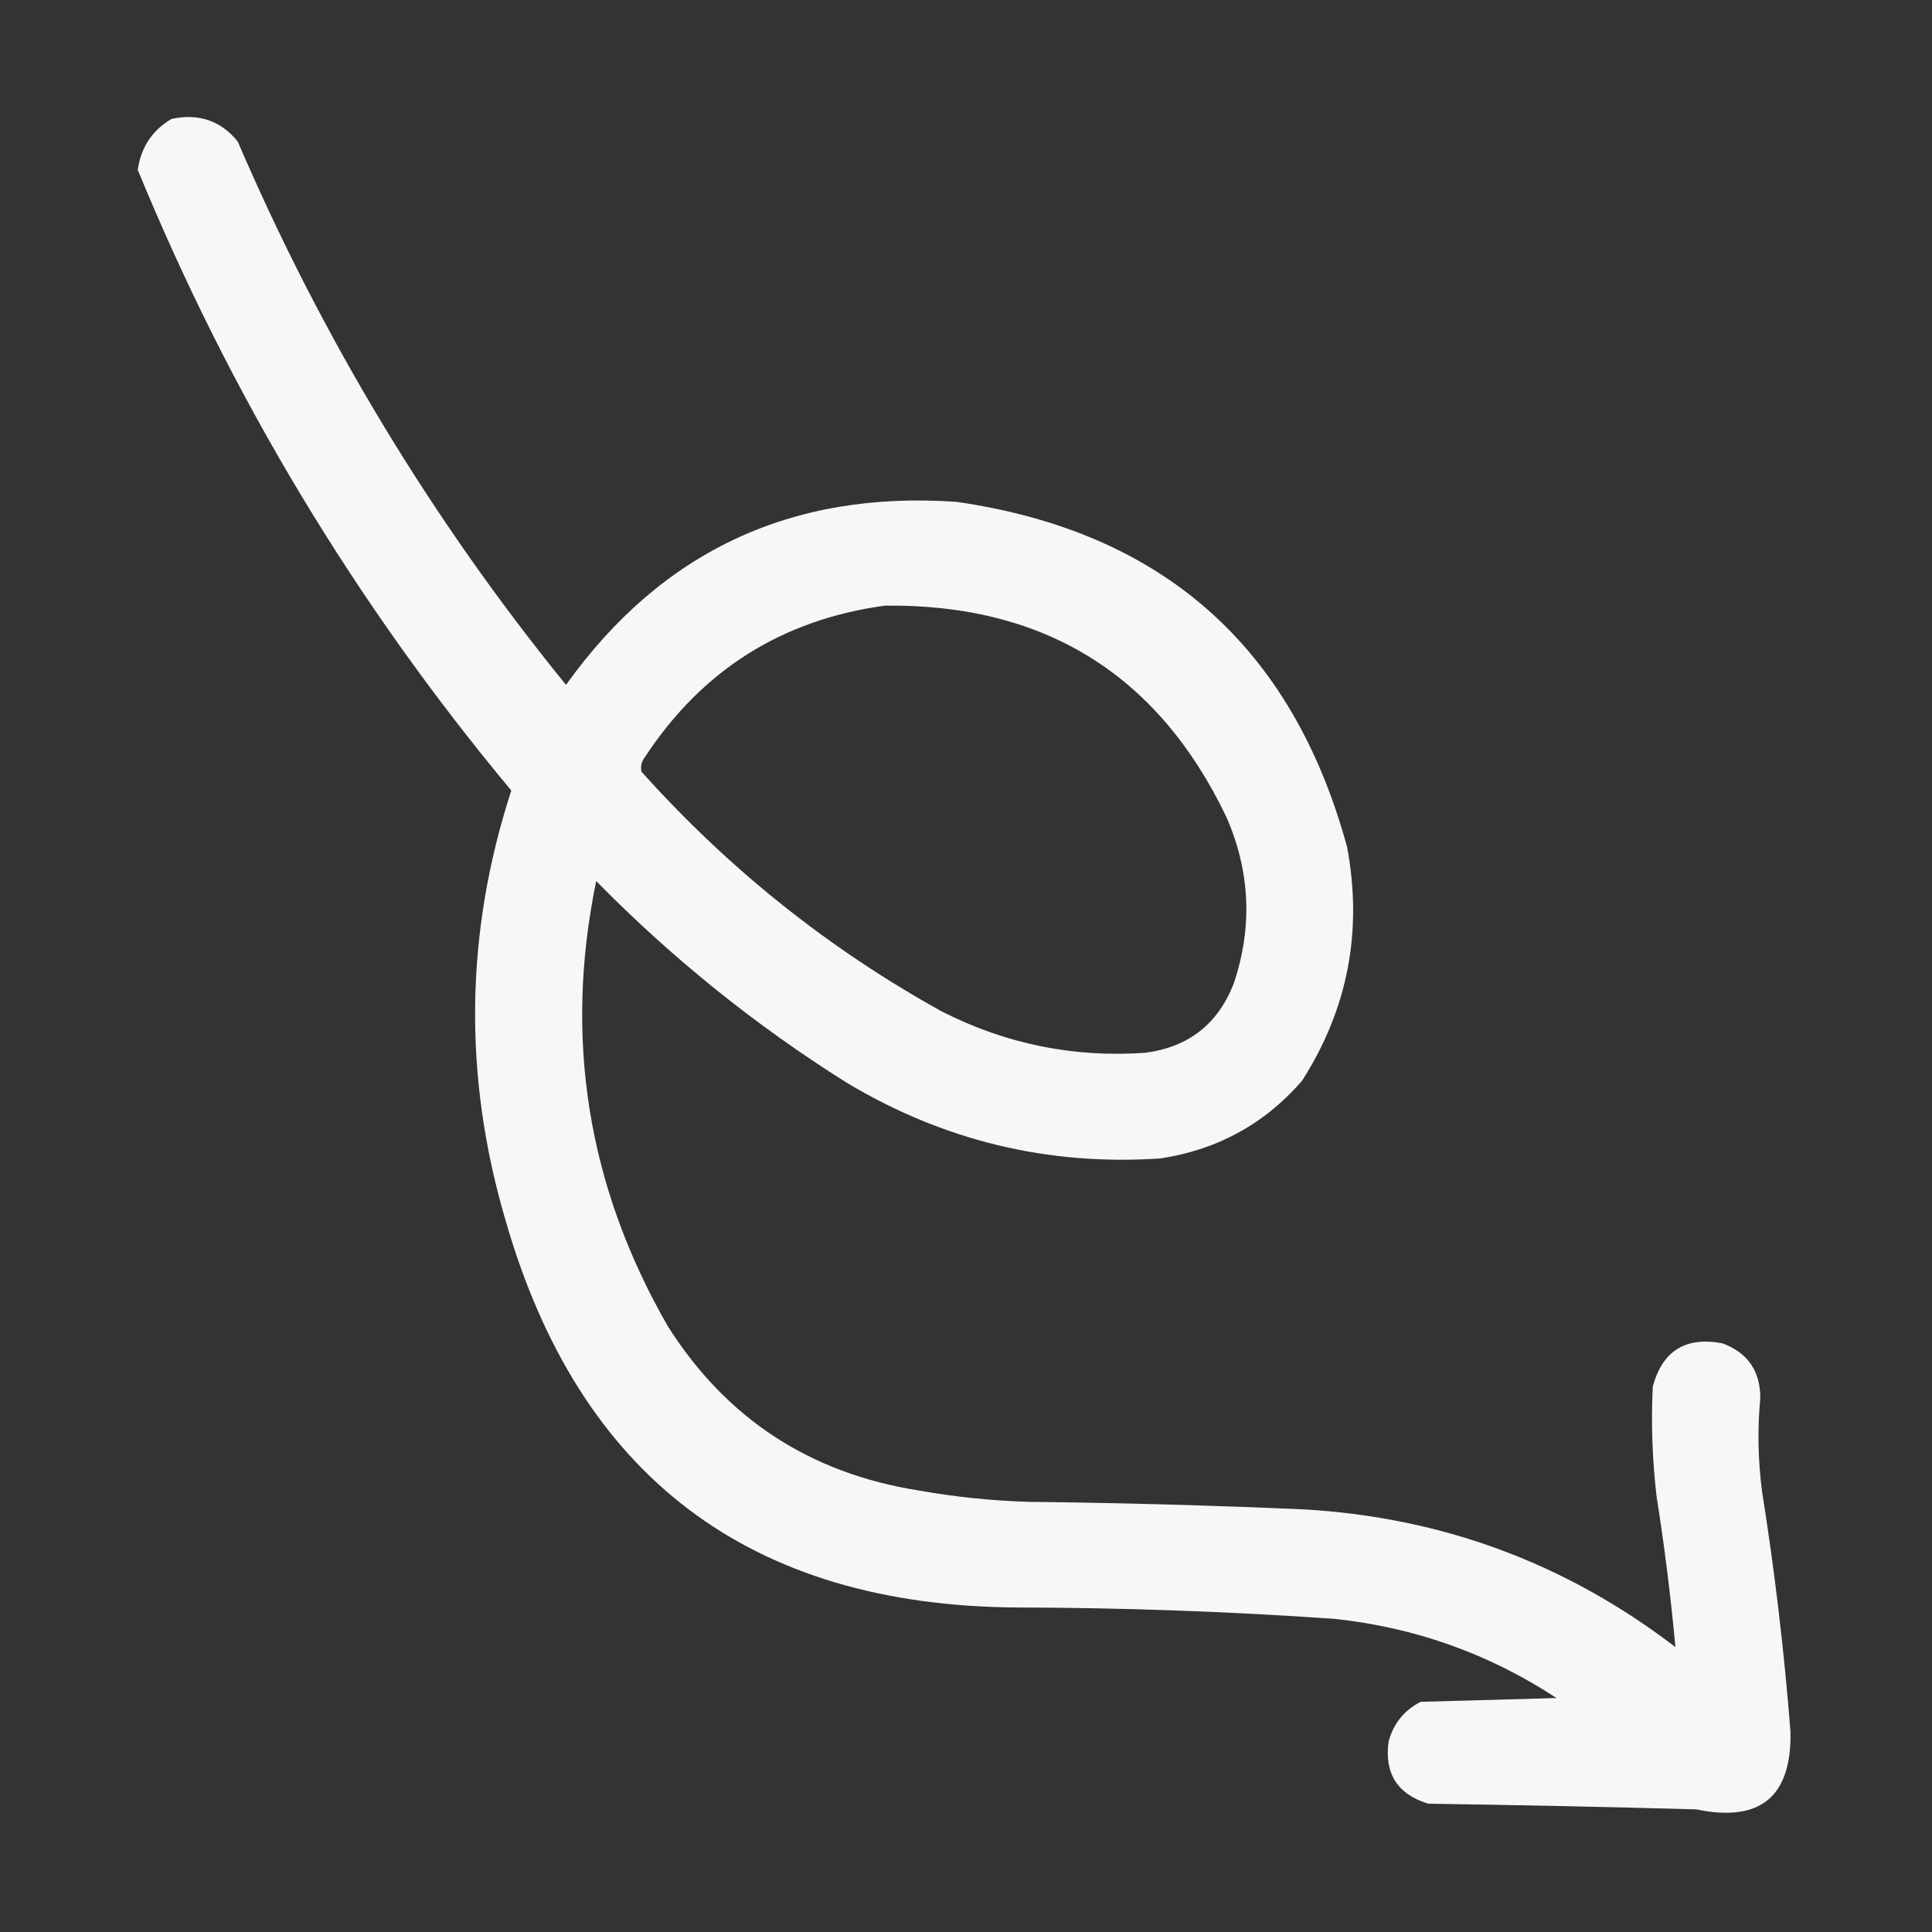 <?xml version="1.0" encoding="UTF-8"?>
<!DOCTYPE svg PUBLIC "-//W3C//DTD SVG 1.1//EN" "http://www.w3.org/Graphics/SVG/1.1/DTD/svg11.dtd">
<svg xmlns="http://www.w3.org/2000/svg" version="1.1" width="512px" height="512px" style="shape-rendering:geometricPrecision; text-rendering:geometricPrecision; image-rendering:optimizeQuality; fill-rule:evenodd; clip-rule:evenodd" xmlns:xlink="http://www.w3.org/1999/xlink">
<rect width="100%" height="100%" fill="#333333" stroke="none"/>
<g><path style="opacity:0.96" fill="#fff" d="M 45.5,31.5 C 52.688,29.988 58.521,31.988 63,37.5C 85.439,89.756 114.439,137.756 150,181.5C 175.298,146.105 209.798,129.939 253.5,133C 308.011,140.843 342.511,171.343 357,224.5C 361.168,246.836 357.168,267.502 345,286.5C 335.046,297.895 322.546,304.729 307.5,307C 277.786,308.988 250.119,302.322 224.5,287C 200.31,271.823 178.143,253.99 158,233.5C 149.391,275.179 155.724,314.512 177,351.5C 192.482,375.942 214.648,390.442 243.5,395C 253.092,396.706 262.759,397.706 272.5,398C 296.845,398.269 321.179,398.936 345.5,400C 382.143,402.101 414.976,414.267 444,436.5C 442.779,423.162 441.112,409.828 439,396.5C 437.876,386.851 437.543,377.185 438,367.5C 440.536,357.976 446.703,354.143 456.5,356C 463.176,358.516 466.509,363.349 466.5,370.5C 465.712,378.8 465.879,387.134 467,395.5C 470.343,416.57 472.843,437.737 474.5,459C 474.798,476.194 466.465,483.027 449.5,479.5C 425.837,478.845 402.17,478.345 378.5,478C 370.325,475.485 366.825,469.985 368,461.5C 369.298,456.726 372.132,453.226 376.5,451C 388.5,450.667 400.5,450.333 412.5,450C 394.577,438.247 374.911,431.247 353.5,429C 325.538,427.057 297.538,426.057 269.5,426C 198.708,425.525 153.541,391.358 134,323.5C 122.723,285.256 123.223,247.256 135.5,209.5C 94.196,159.948 61.196,105.114 36.5,45C 37.385,38.972 40.385,34.472 45.5,31.5 Z M 234.5,160.5 C 276.717,160.011 306.884,178.678 325,216.5C 331.315,230.938 331.982,245.605 327,260.5C 322.851,271.327 315.017,277.494 303.5,279C 284.497,280.333 266.497,276.666 249.5,268C 219.539,251.395 193.039,230.228 170,204.5C 169.685,203.092 170.018,201.759 171,200.5C 186.115,177.55 207.282,164.217 234.5,160.5 Z"/></g>
</svg>
